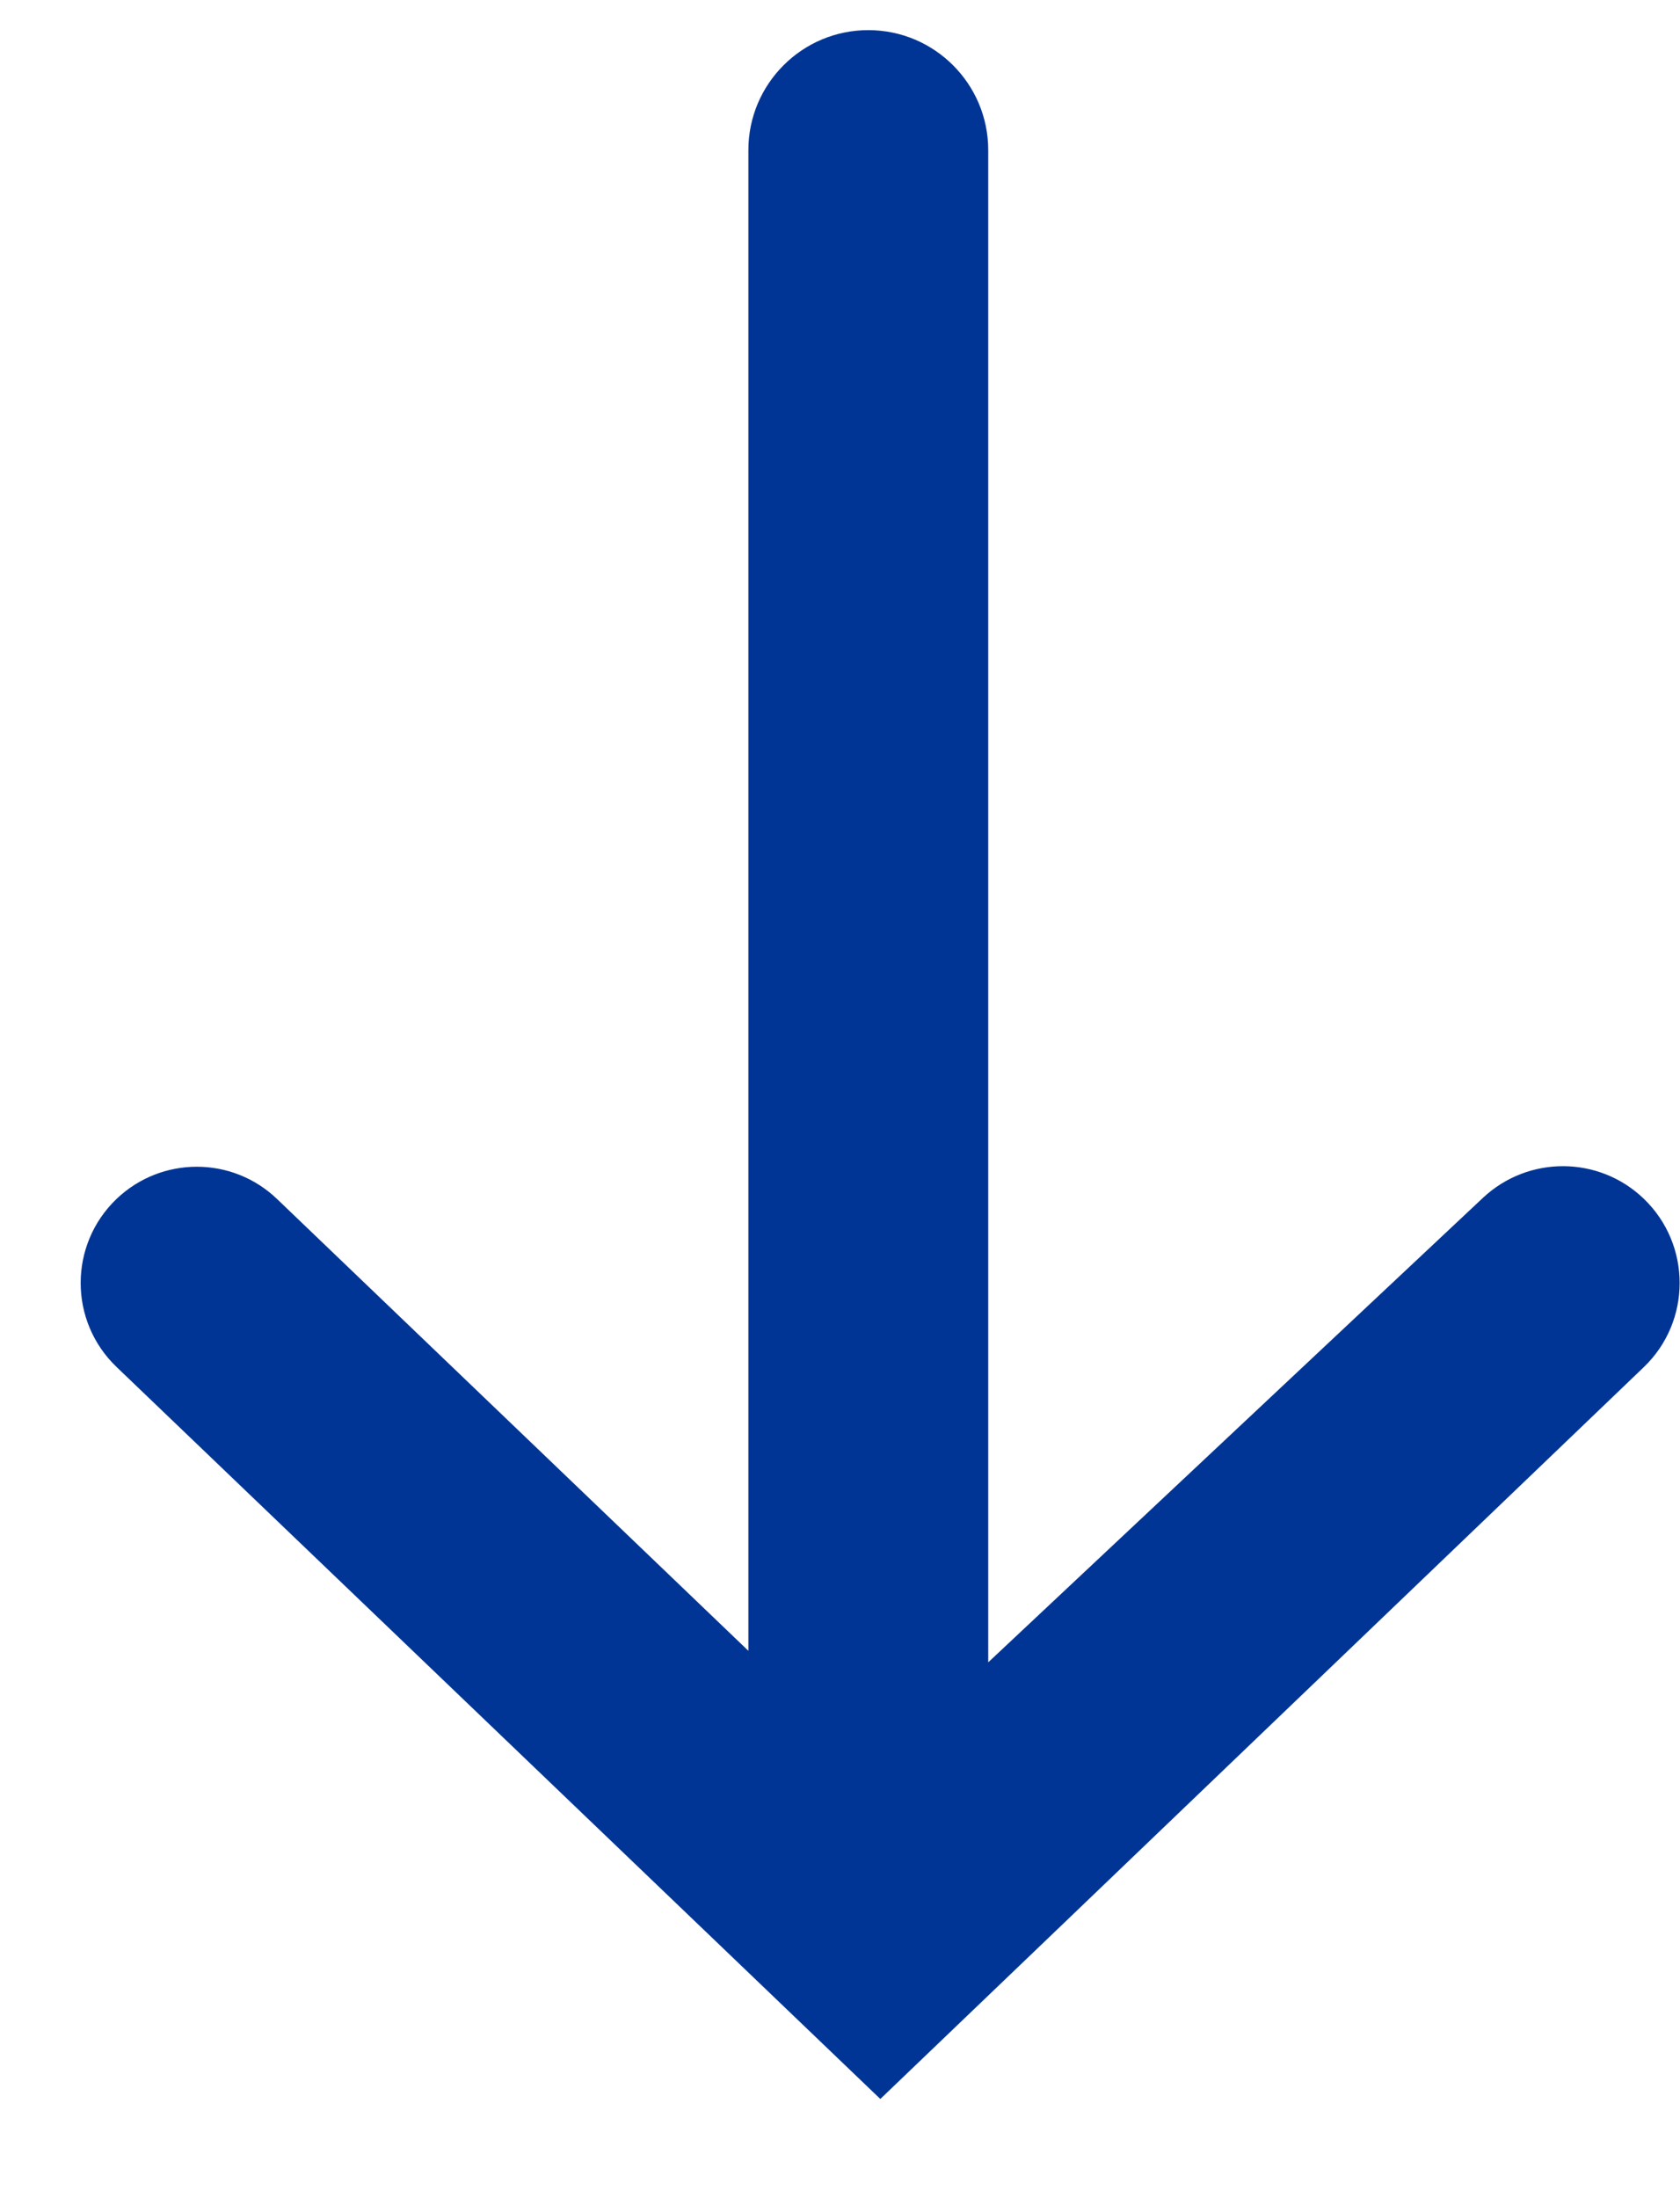<svg width="13" height="17" viewBox="0 0 13 17" fill="none" xmlns="http://www.w3.org/2000/svg">
<path d="M7.647 12.856L11.476 9.263C11.827 8.935 12.373 8.938 12.719 9.27C13.09 9.626 13.09 10.219 12.719 10.574L8.111 14.989L6.812 16.233L0.901 10.571C0.532 10.217 0.532 9.627 0.901 9.273C1.249 8.94 1.797 8.94 2.144 9.273L5.791 12.767L5.791 1.161C5.791 0.649 6.207 0.233 6.719 0.233C7.231 0.233 7.647 0.649 7.647 1.161L7.647 12.856Z" fill="#003595"/>
</svg>
